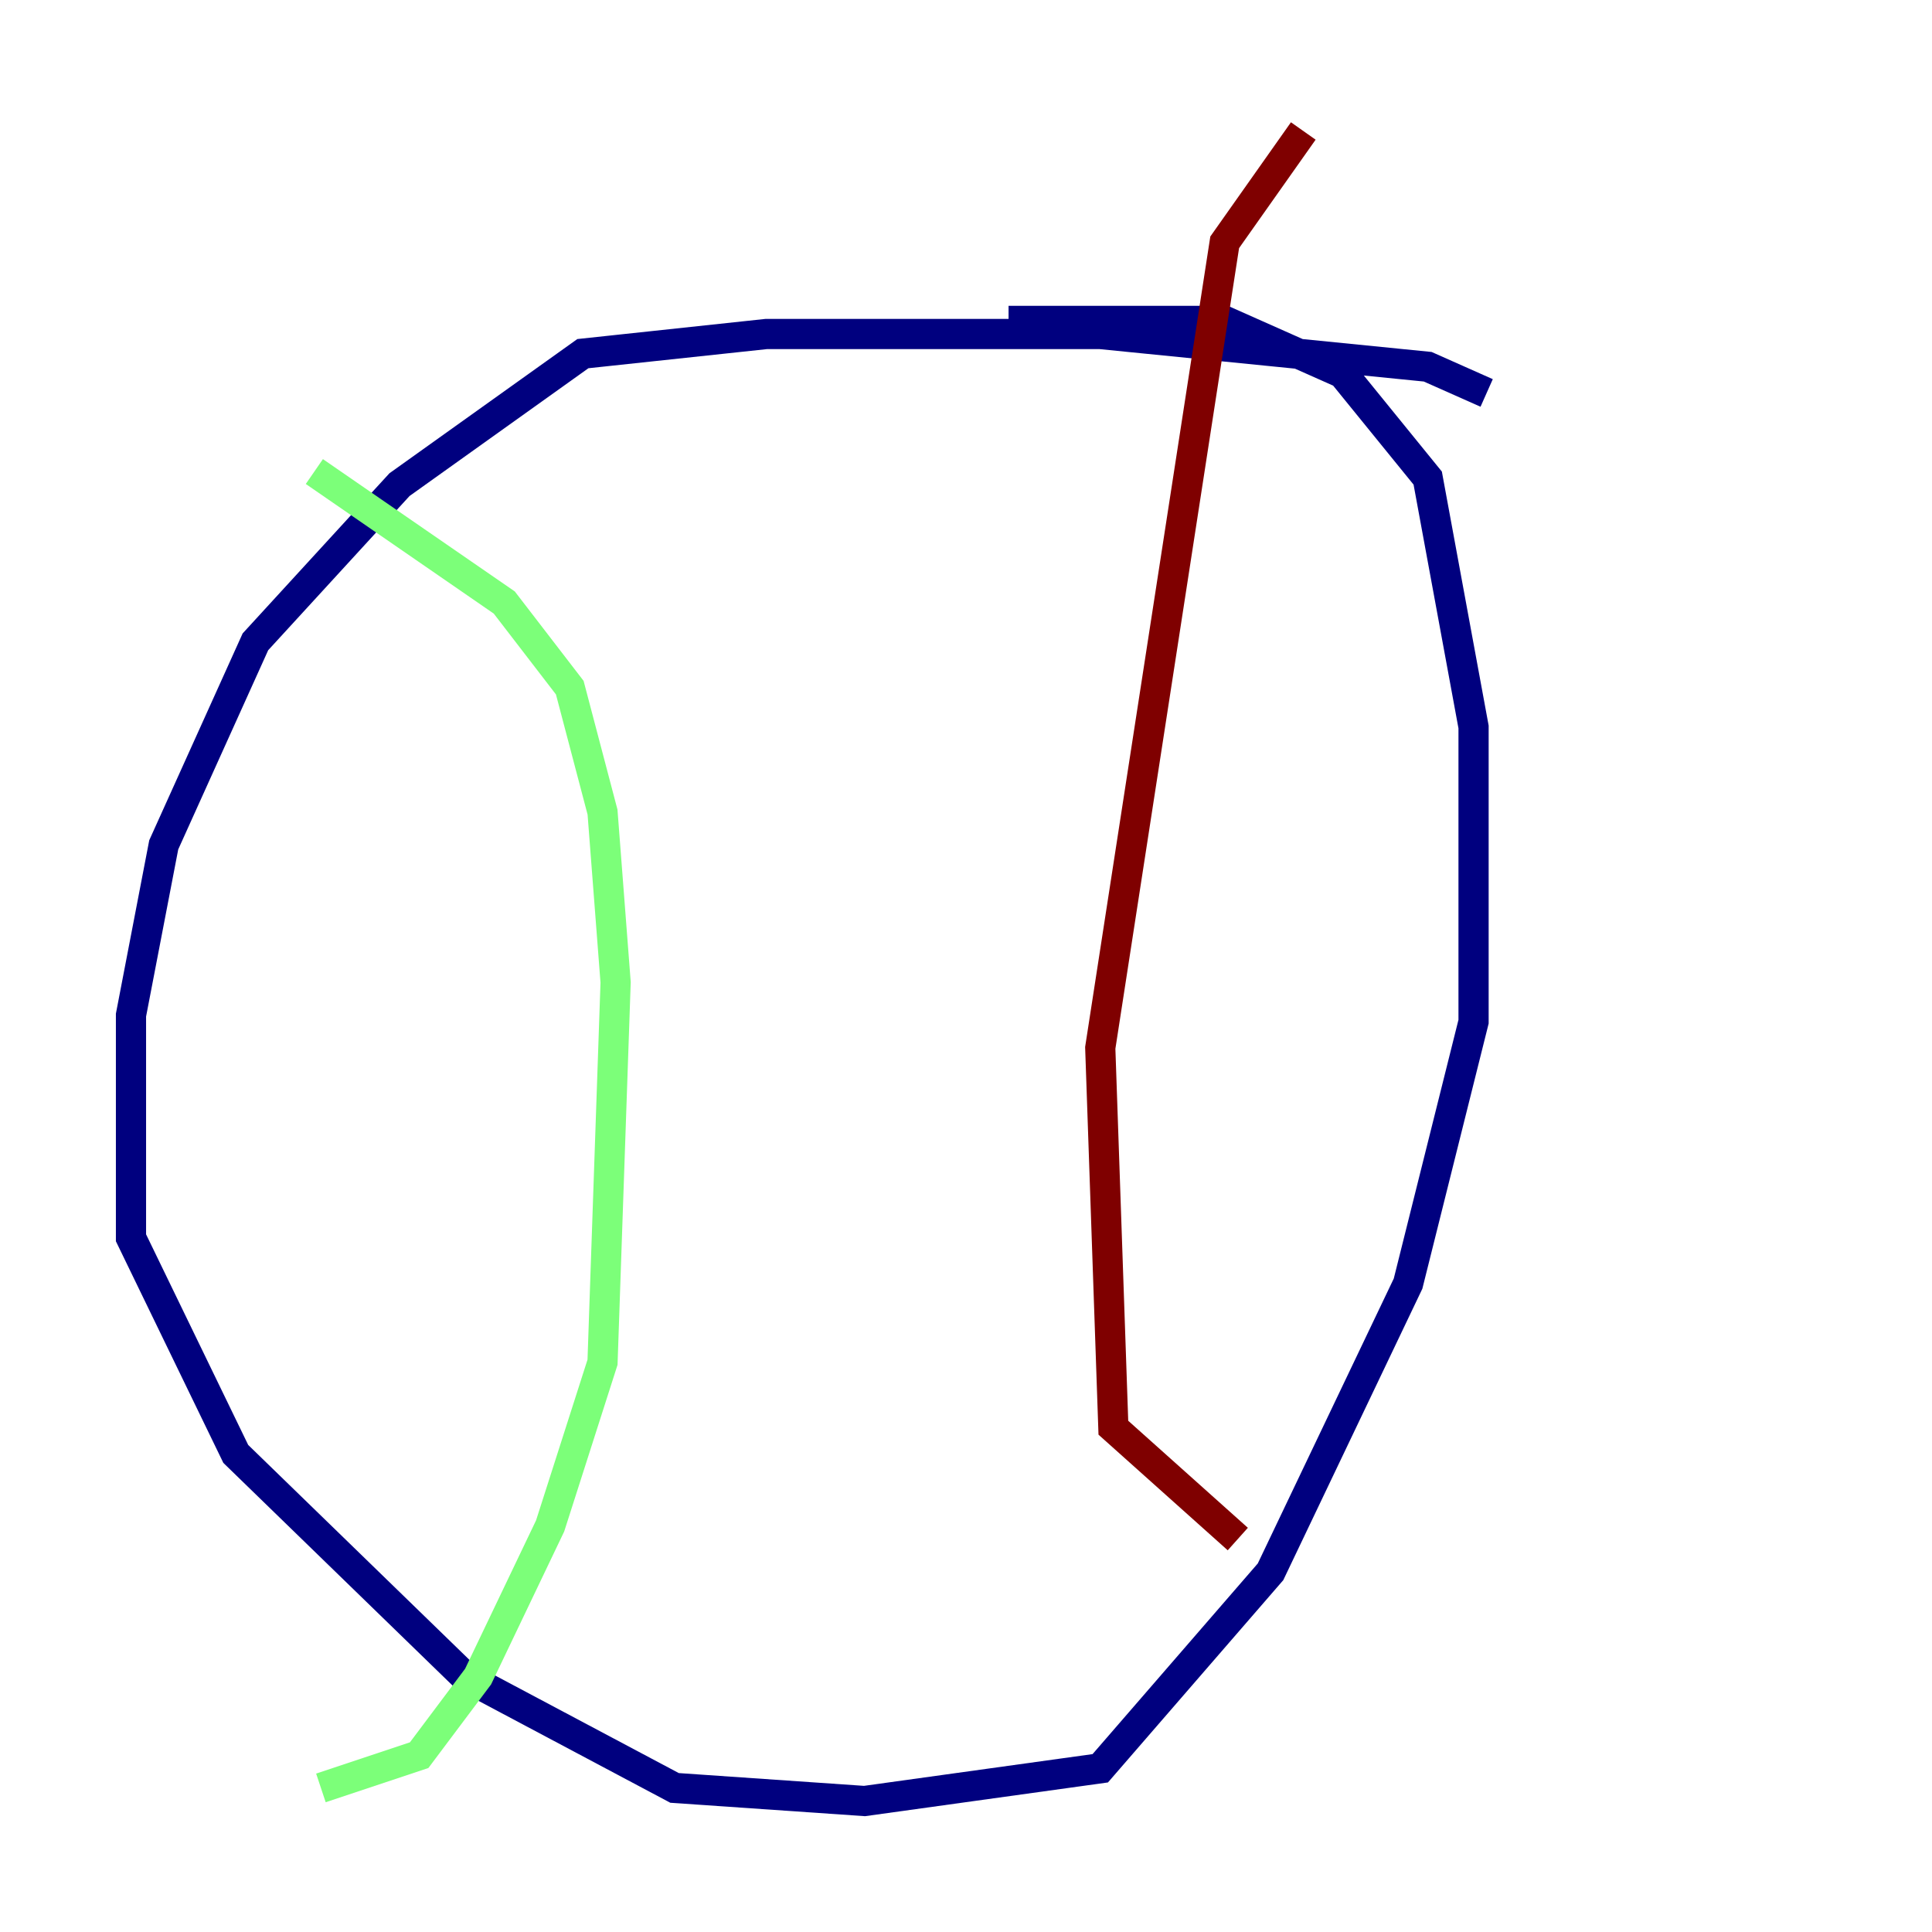 <?xml version="1.0" encoding="utf-8" ?>
<svg baseProfile="tiny" height="128" version="1.2" viewBox="0,0,128,128" width="128" xmlns="http://www.w3.org/2000/svg" xmlns:ev="http://www.w3.org/2001/xml-events" xmlns:xlink="http://www.w3.org/1999/xlink"><defs /><polyline fill="none" points="98.495,26.034 94.59,24.298 72.895,22.129 50.766,22.129 38.617,23.43 26.468,32.108 16.922,42.522 10.848,55.973 8.678,67.254 8.678,82.007 15.62,96.325 30.807,111.078 44.691,118.454 57.275,119.322 72.895,117.153 84.176,104.136 93.288,85.044 97.627,67.688 97.627,48.163 94.59,31.675 88.949,24.732 81.139,21.261 66.82,21.261" stroke="#00007f" stroke-width="2" /><polyline fill="none" points="20.827,31.241 33.41,39.919 37.749,45.559 39.919,53.803 40.786,65.085 39.919,90.251 36.447,101.098 31.675,111.078 27.77,116.285 21.261,118.454" stroke="#7cff79" stroke-width="2" /><polyline fill="none" points="86.346,8.678 81.139,16.054 72.895,69.424 73.763,94.59 82.007,101.966" stroke="#7f0000" stroke-width="2" /></svg>